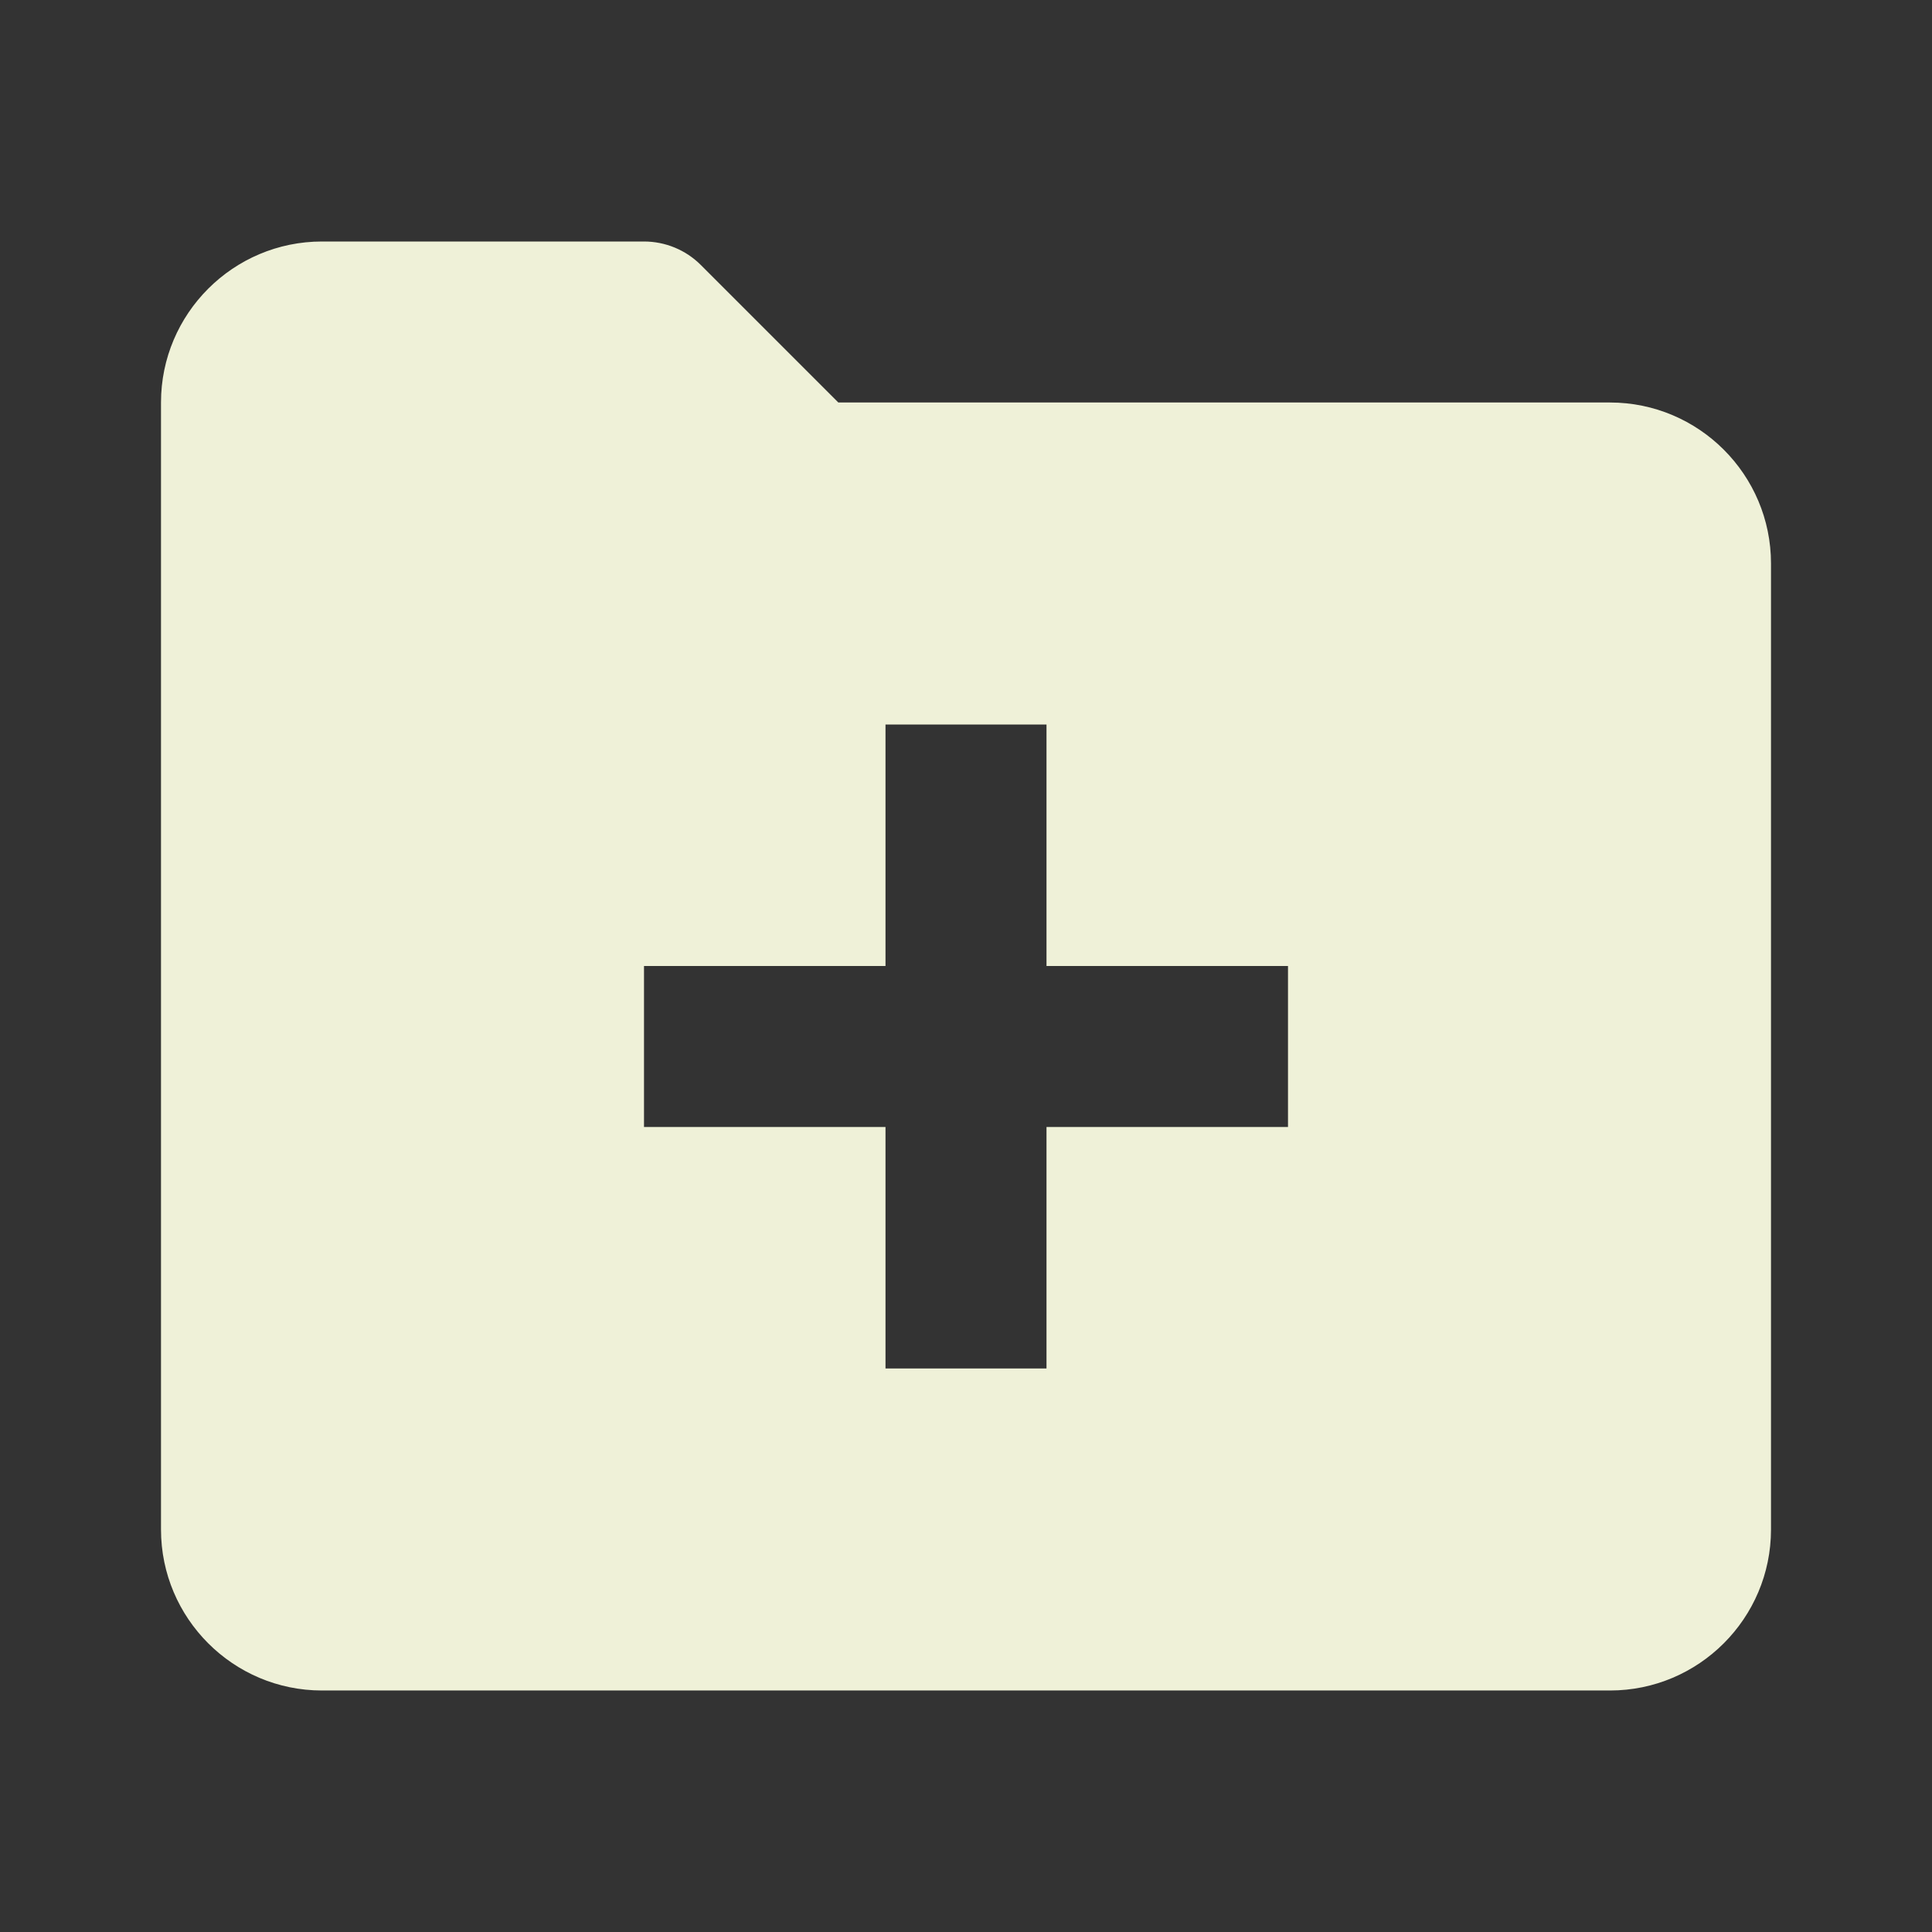 <svg xmlns="http://www.w3.org/2000/svg" width="24" height="24" fill="#EFF1D8" viewBox="0 0 24 24"><rect x="0" y="0" width="24" height="24" fill="#333333" stroke="none"/><path d="M20,5h-9.586L8.707,3.293C8.52,3.105,8.265,3,8,3H4C2.897,3,2,3.897,2,5v14c0,1.103,0.897,2,2,2h16c1.103,0,2-0.897,2-2V7 C22,5.897,21.103,5,20,5z M16,14h-3v3h-2v-3H8v-2h3V9h2v3h3V14z"/></svg>